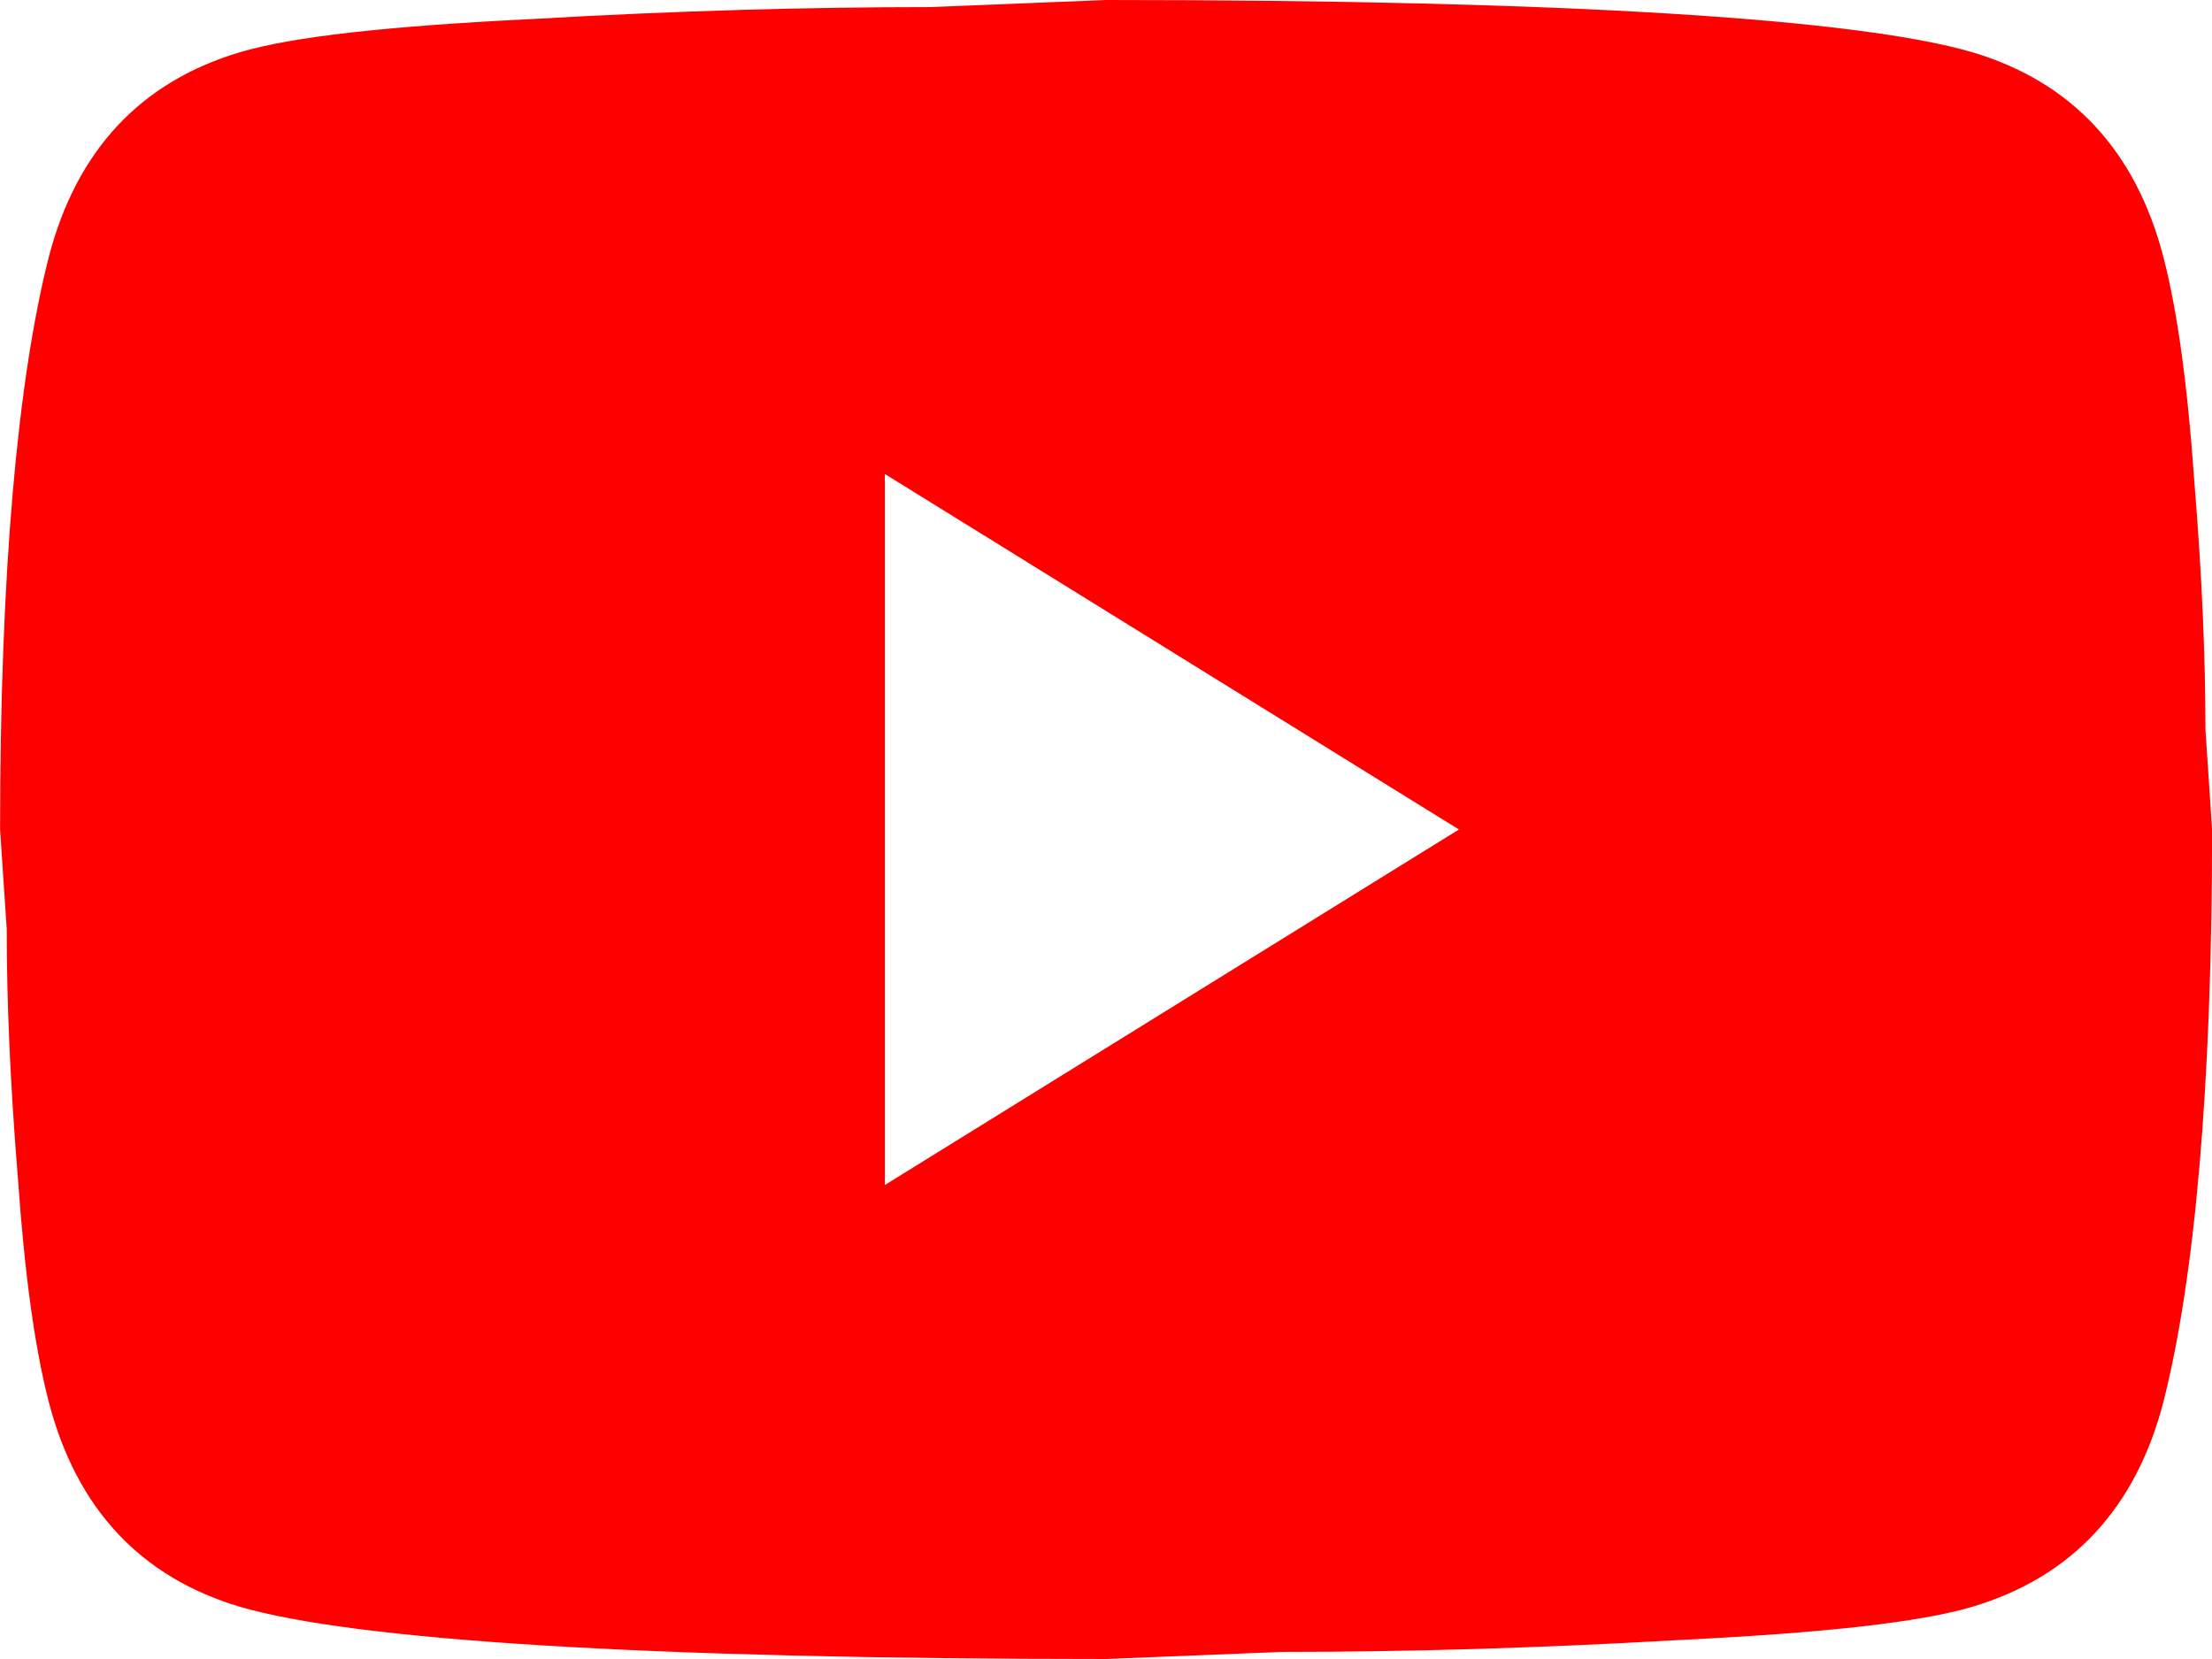 <svg width="24" height="18" viewBox="0 0 24 18" fill="none" xmlns="http://www.w3.org/2000/svg">
<path d="M9.601 12.857L15.829 9L9.601 5.143V12.857ZM23.473 2.79C23.629 3.394 23.737 4.204 23.809 5.233C23.893 6.261 23.929 7.149 23.929 7.92L24.001 9C24.001 11.816 23.809 13.886 23.473 15.21C23.173 16.367 22.477 17.113 21.397 17.434C20.833 17.601 19.801 17.717 18.217 17.794C16.657 17.884 15.229 17.923 13.909 17.923L12.001 18C6.973 18 3.841 17.794 2.605 17.434C1.525 17.113 0.829 16.367 0.529 15.21C0.373 14.606 0.265 13.796 0.193 12.767C0.109 11.739 0.073 10.851 0.073 10.08L0.001 9C0.001 6.184 0.193 4.114 0.529 2.79C0.829 1.633 1.525 0.887 2.605 0.566C3.169 0.399 4.201 0.283 5.785 0.206C7.345 0.116 8.773 0.077 10.093 0.077L12.001 0C17.029 0 20.161 0.206 21.397 0.566C22.477 0.887 23.173 1.633 23.473 2.79Z" fill="#FF0000"/>
</svg>
